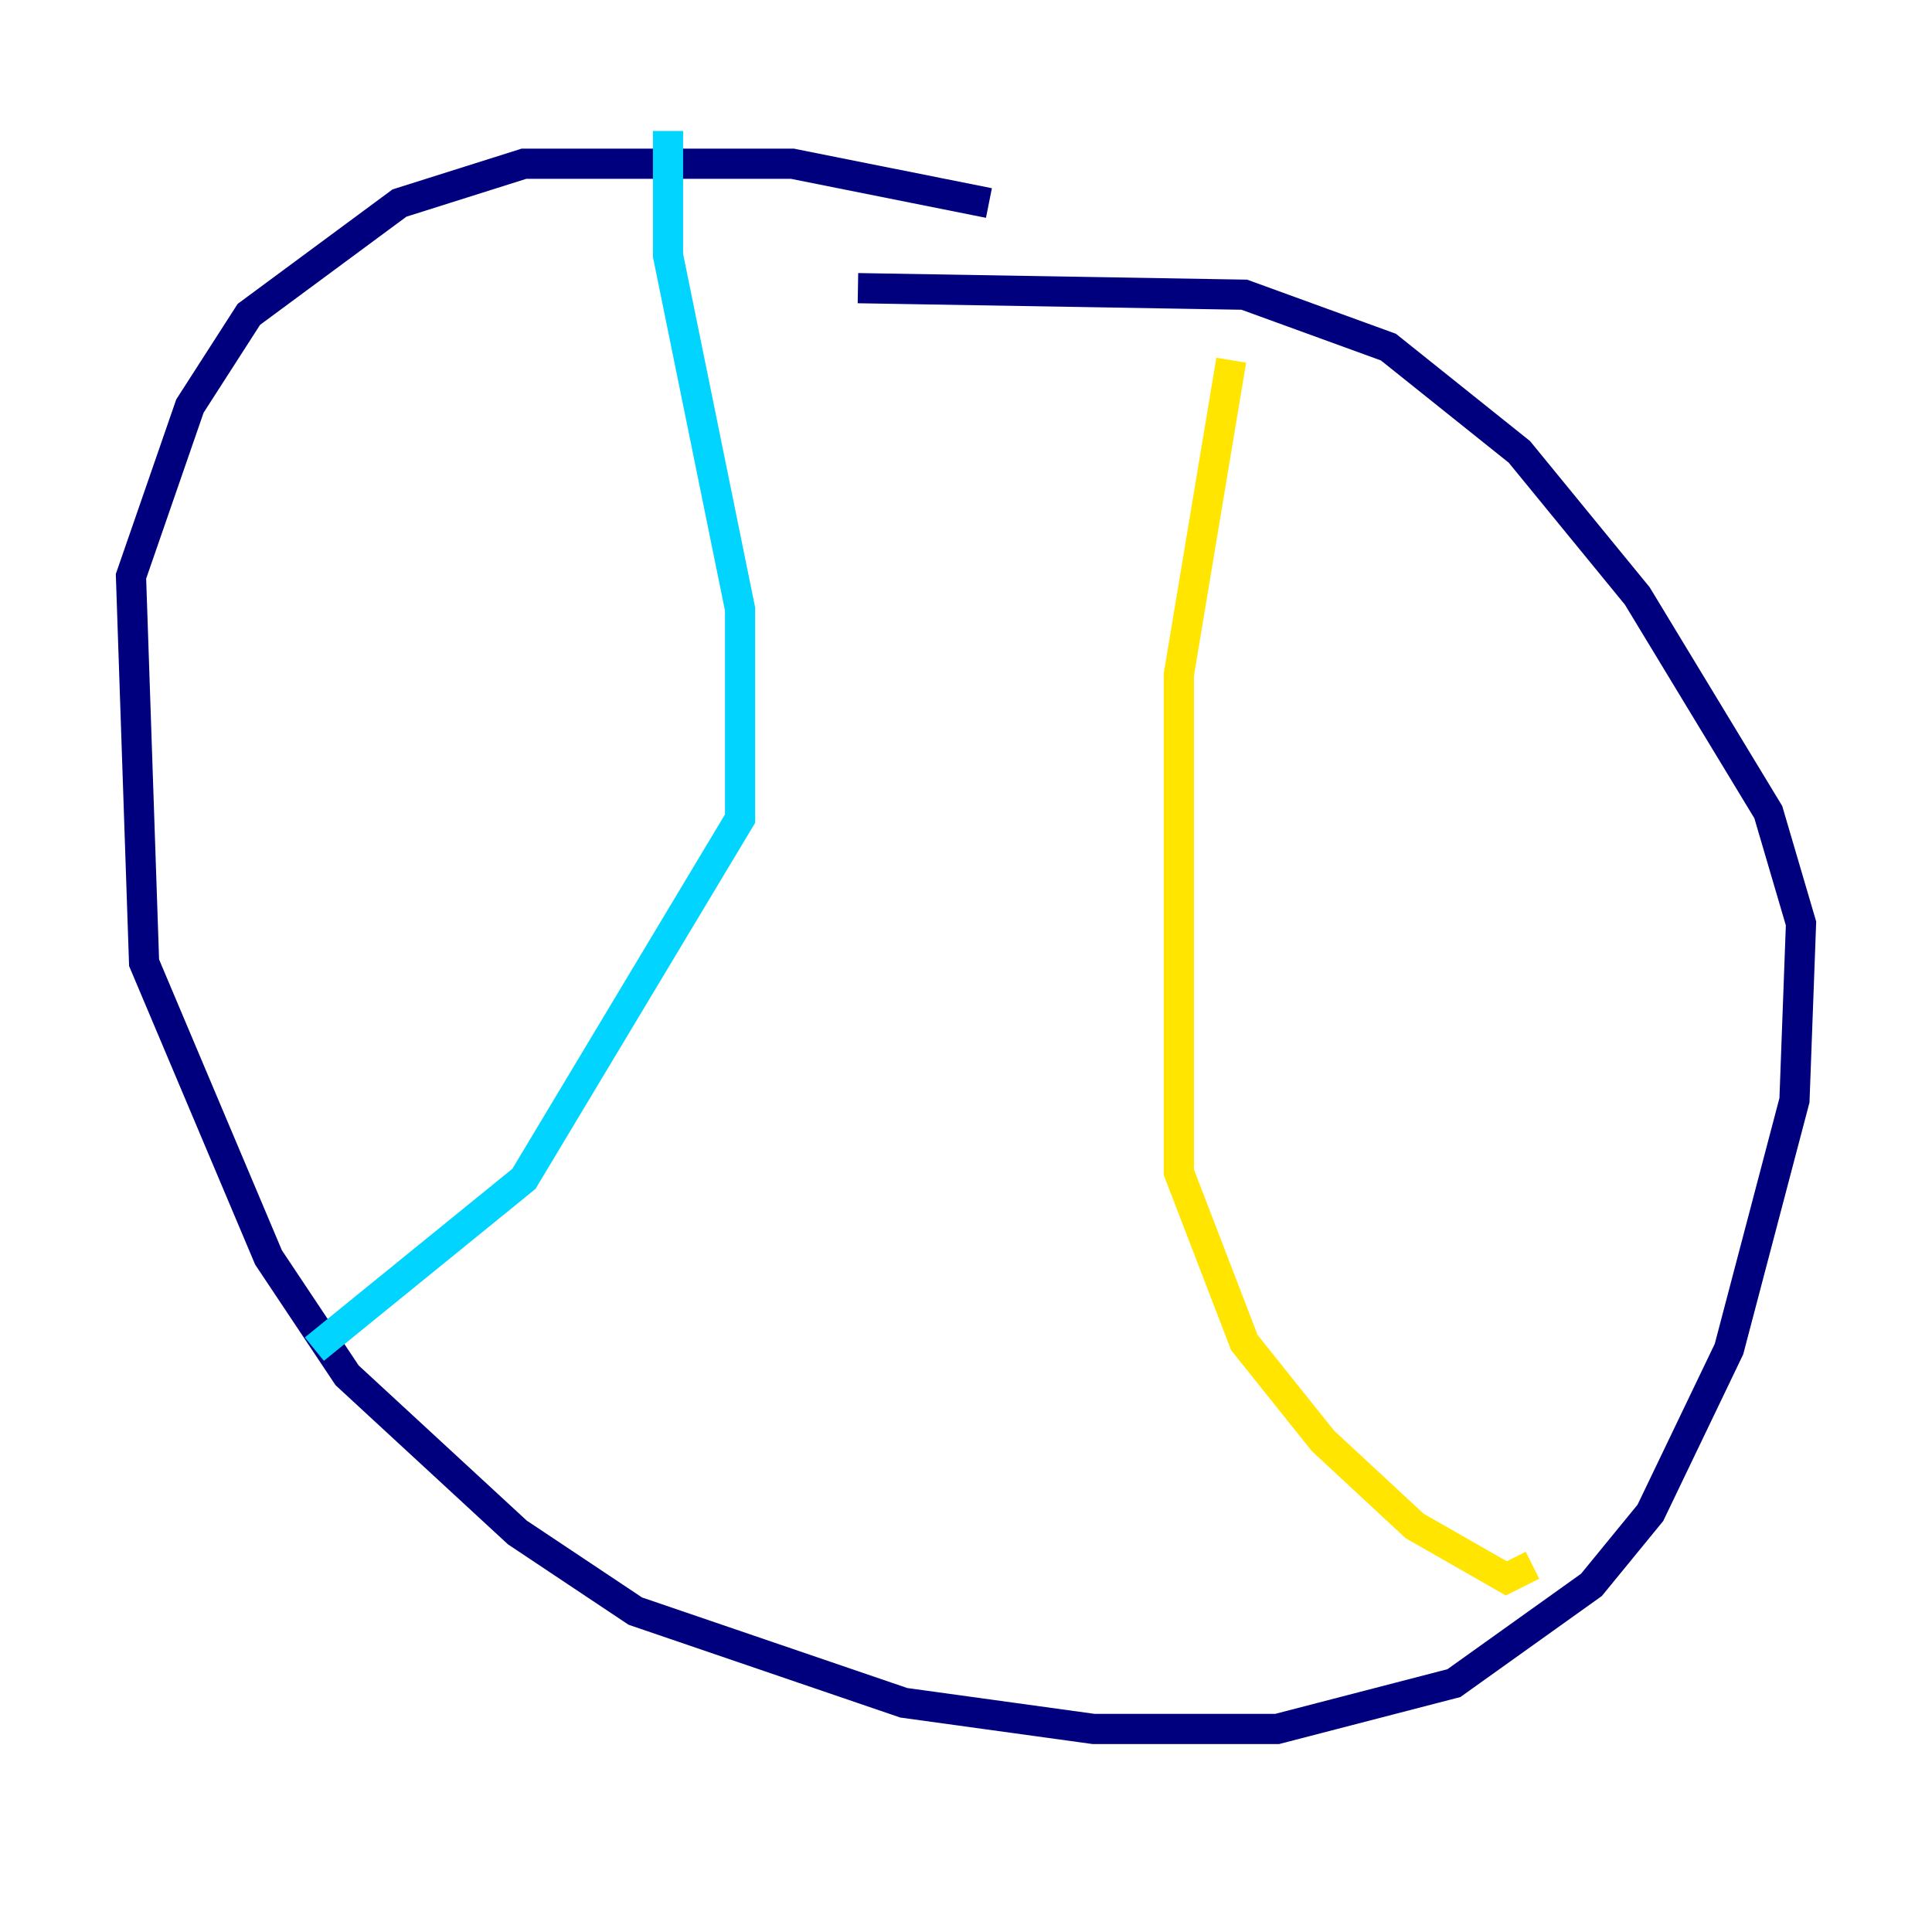 <?xml version="1.0" encoding="utf-8" ?>
<svg baseProfile="tiny" height="128" version="1.2" viewBox="0,0,128,128" width="128" xmlns="http://www.w3.org/2000/svg" xmlns:ev="http://www.w3.org/2001/xml-events" xmlns:xlink="http://www.w3.org/1999/xlink"><defs /><polyline fill="none" points="65.519,13.451 52.502,10.848 34.712,10.848 26.468,13.451 16.488,20.827 12.583,26.902 8.678,38.183 9.546,63.783 17.79,83.308 22.997,91.119 34.278,101.532 42.088,106.739 59.878,112.814 72.461,114.549 84.61,114.549 96.325,111.512 105.437,105.003 109.342,100.231 114.549,89.383 118.888,72.895 119.322,61.18 117.153,53.803 108.475,39.485 100.664,29.939 91.986,22.997 82.441,19.525 56.841,19.091" stroke="#00007f" stroke-width="2" /><polyline fill="none" points="44.258,8.678 44.258,16.922 49.031,40.352 49.031,54.237 34.712,78.102 20.827,89.383" stroke="#00d4ff" stroke-width="2" /><polyline fill="none" points="81.573,23.864 78.102,44.691 78.102,77.668 82.441,88.949 87.647,95.458 93.722,101.098 99.797,104.57 101.532,103.702" stroke="#ffe500" stroke-width="2" /><polyline fill="none" points="101.532,103.702 101.532,103.702" stroke="#7f0000" stroke-width="2" /></svg>